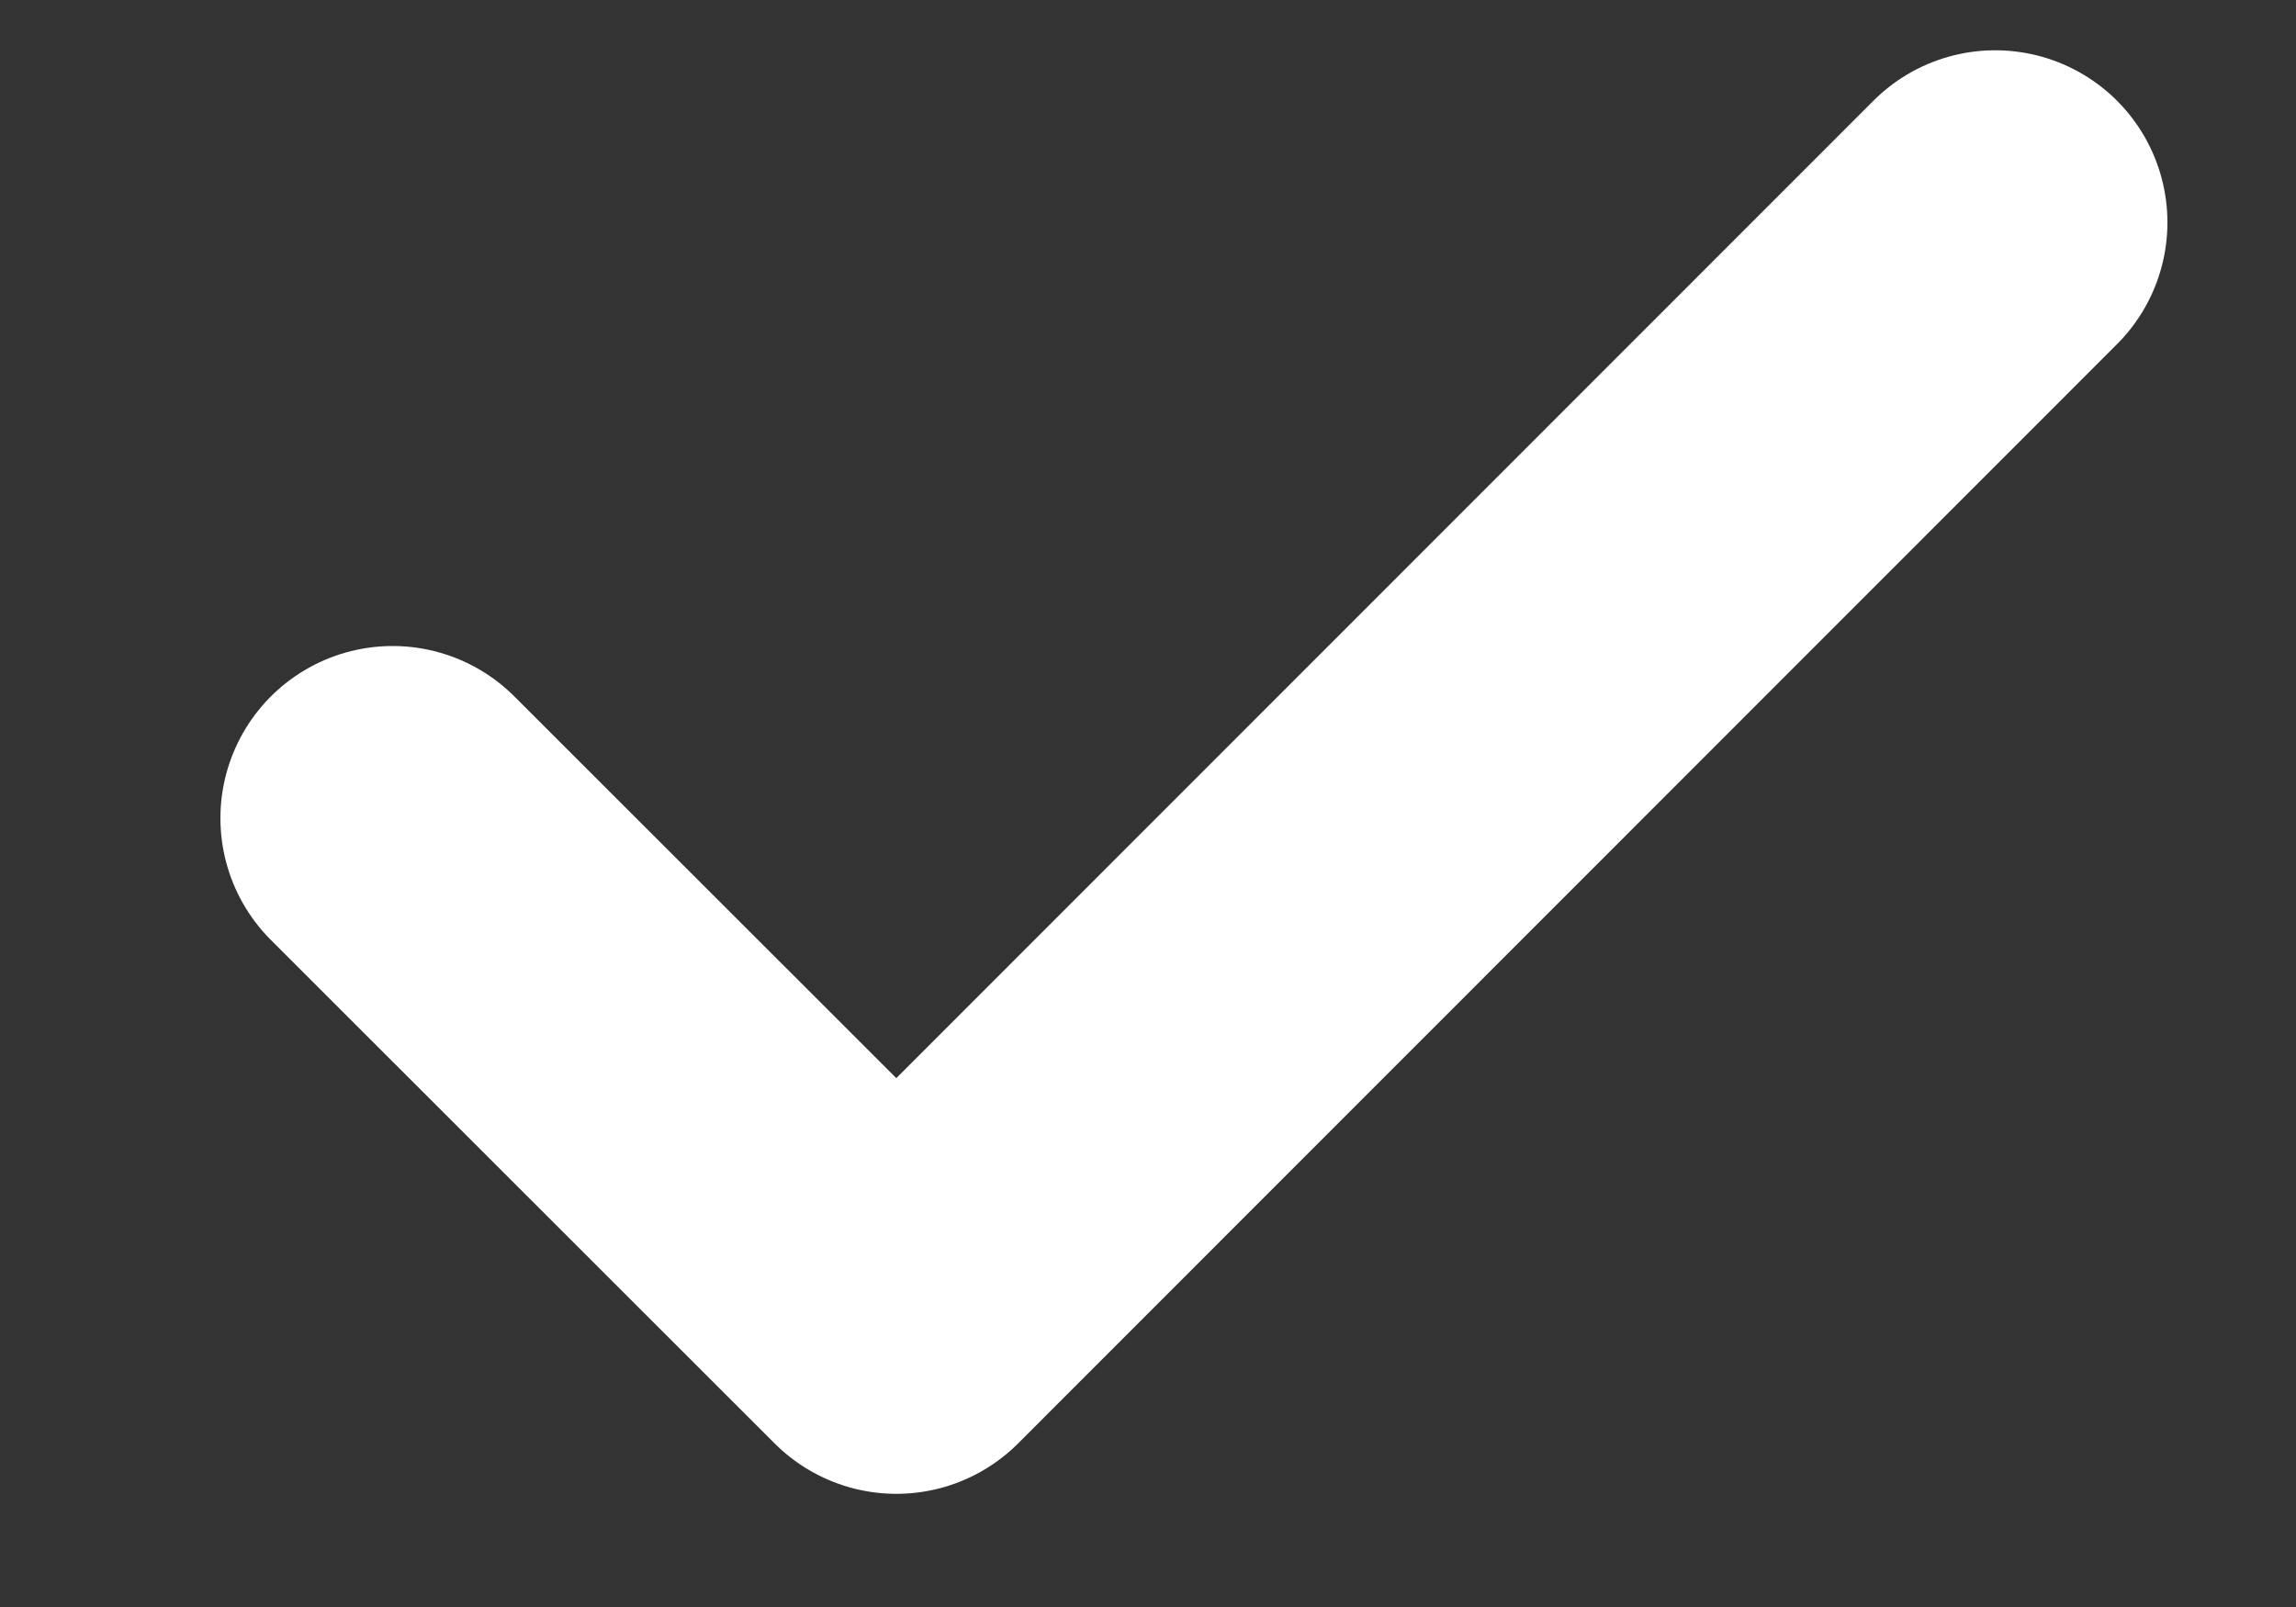 <svg width="10" height="7" fill="none" xmlns="http://www.w3.org/2000/svg"><rect width="100%" height="100%" fill="#333333" stroke="none"/><path d="m1.71 3.564 2.194 2.193L8.69.969" stroke="#fff" stroke-width="1.5" stroke-linecap="round" stroke-linejoin="round"/></svg>